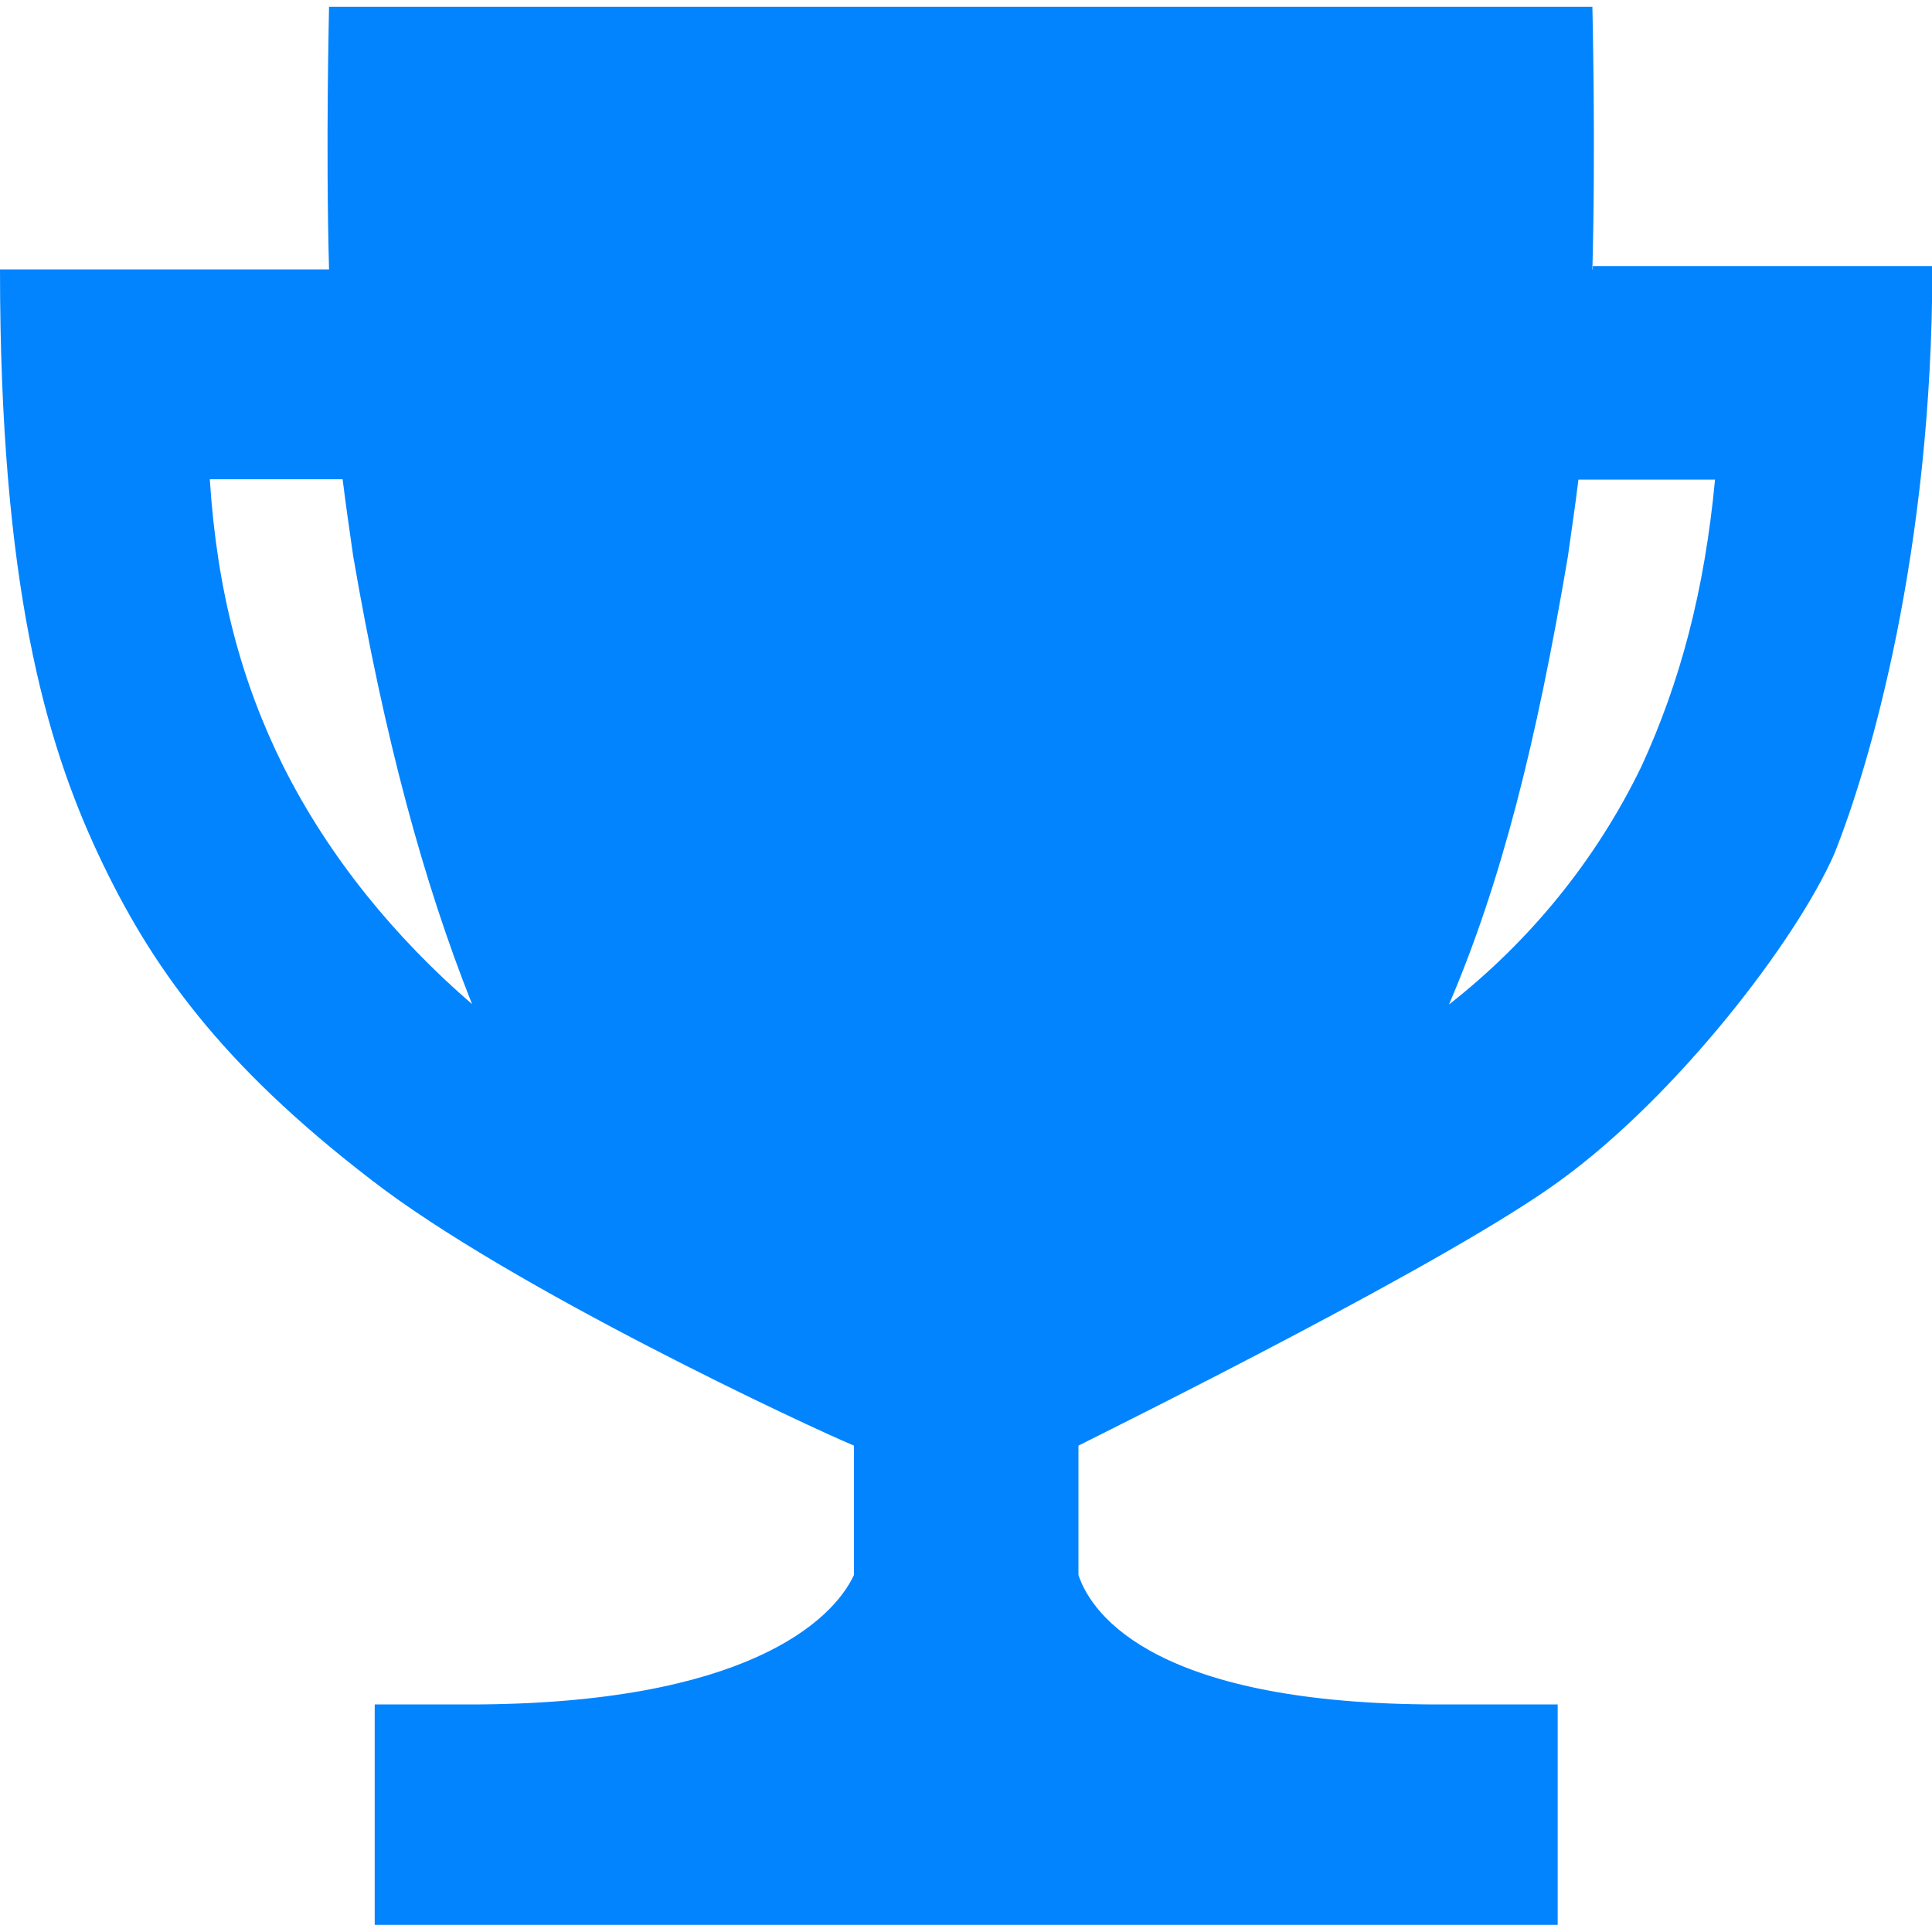 <?xml version="1.0" encoding="utf-8"?>
<!-- Generator: Adobe Illustrator 19.0.0, SVG Export Plug-In . SVG Version: 6.00 Build 0)  -->
<svg version="1.1" id="Layer_1" xmlns="http://www.w3.org/2000/svg" xmlns:xlink="http://www.w3.org/1999/xlink" x="0px" y="0px"
	 viewBox="0 0 512 512" style="enable-background:new 0 0 512 512;" xml:space="preserve">
<g id="XMLID_1_">
	<path id="XMLID_6_" d="M422,71.4c0.9-33.4,0-68.6,0-69.6H87.2c0,0.9-0.9,37.1,0,69.6H0c0,83.5,12.1,125.2,26,154.9
		s32.5,55.7,72.3,86.3c37.1,28.8,116.9,65.9,128,70.5v34.3c-5.6,12.1-28.8,34.3-102,34.3h-25v58.4h313.5v-58.4h-31.5
		c-74.2,0-91.8-23.2-95.5-34.3v-34.3c11.1-5.6,99.2-49.2,128-70.5c30.6-22.3,62.1-63.1,72.3-86.3c9.3-23.2,26-79.8,26-155.8h-90
		V71.4z M75.1,203.1c-11.1-22.3-17.6-46.4-19.5-76.1h35.2c0.9,7.4,1.9,13.9,2.8,20.4c8.3,48.2,18.6,86.3,31.5,118.7
		C104.8,248.6,87.2,227.2,75.1,203.1z M435,203.1c-12.1,25-29.7,46.4-51,63.1c13.9-32.5,23.2-69.6,31.5-118.7
		c0.9-6.5,1.9-13,2.8-20.4h36.2C451.7,156.8,445.2,180.9,435,203.1L435,203.1z" fill="#0284FF"/>
</g>
</svg>
